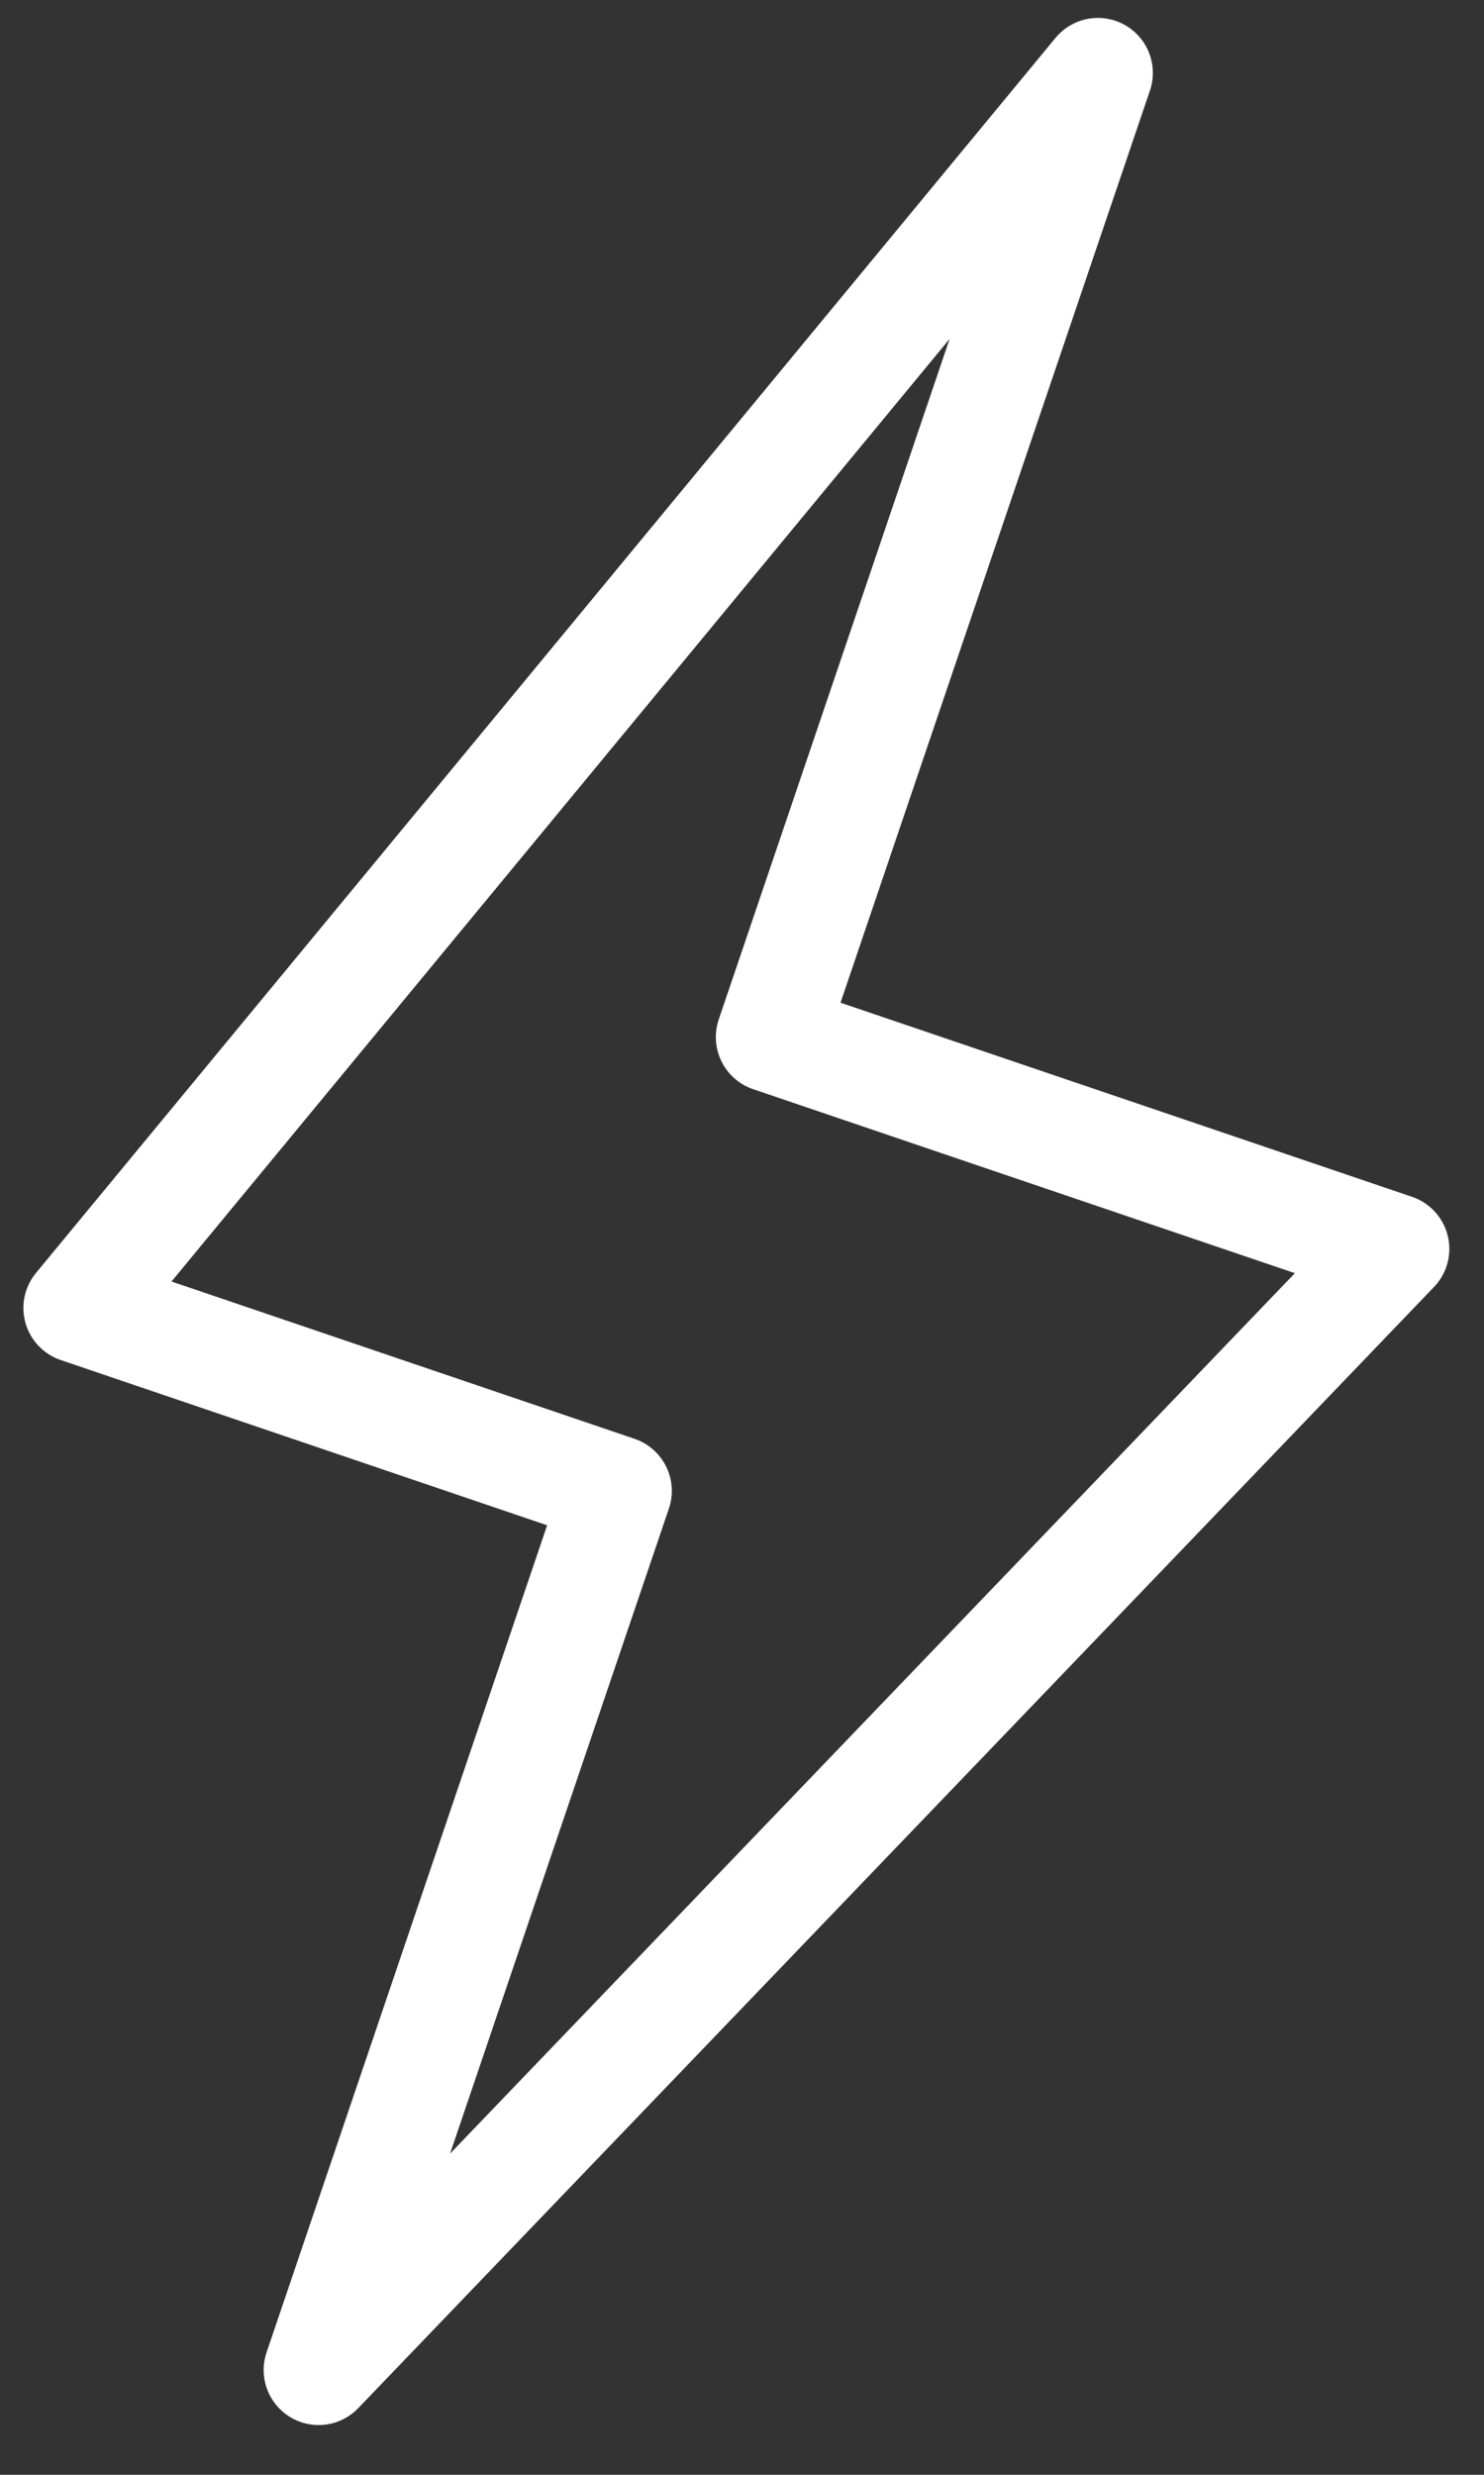<svg width="27" height="45" viewBox="0 0 27 45" fill="none" xmlns="http://www.w3.org/2000/svg">
<rect x="0" y="0" width="27" height="45" fill="#333333" stroke="none"/>
<path d="M1.426 23.783L19.975 1.326L14.024 18.858L25.369 22.709L5.797 43.095L11.223 27.109L1.426 23.783Z" stroke="white" stroke-width="2" stroke-linejoin="round"/>
</svg>
